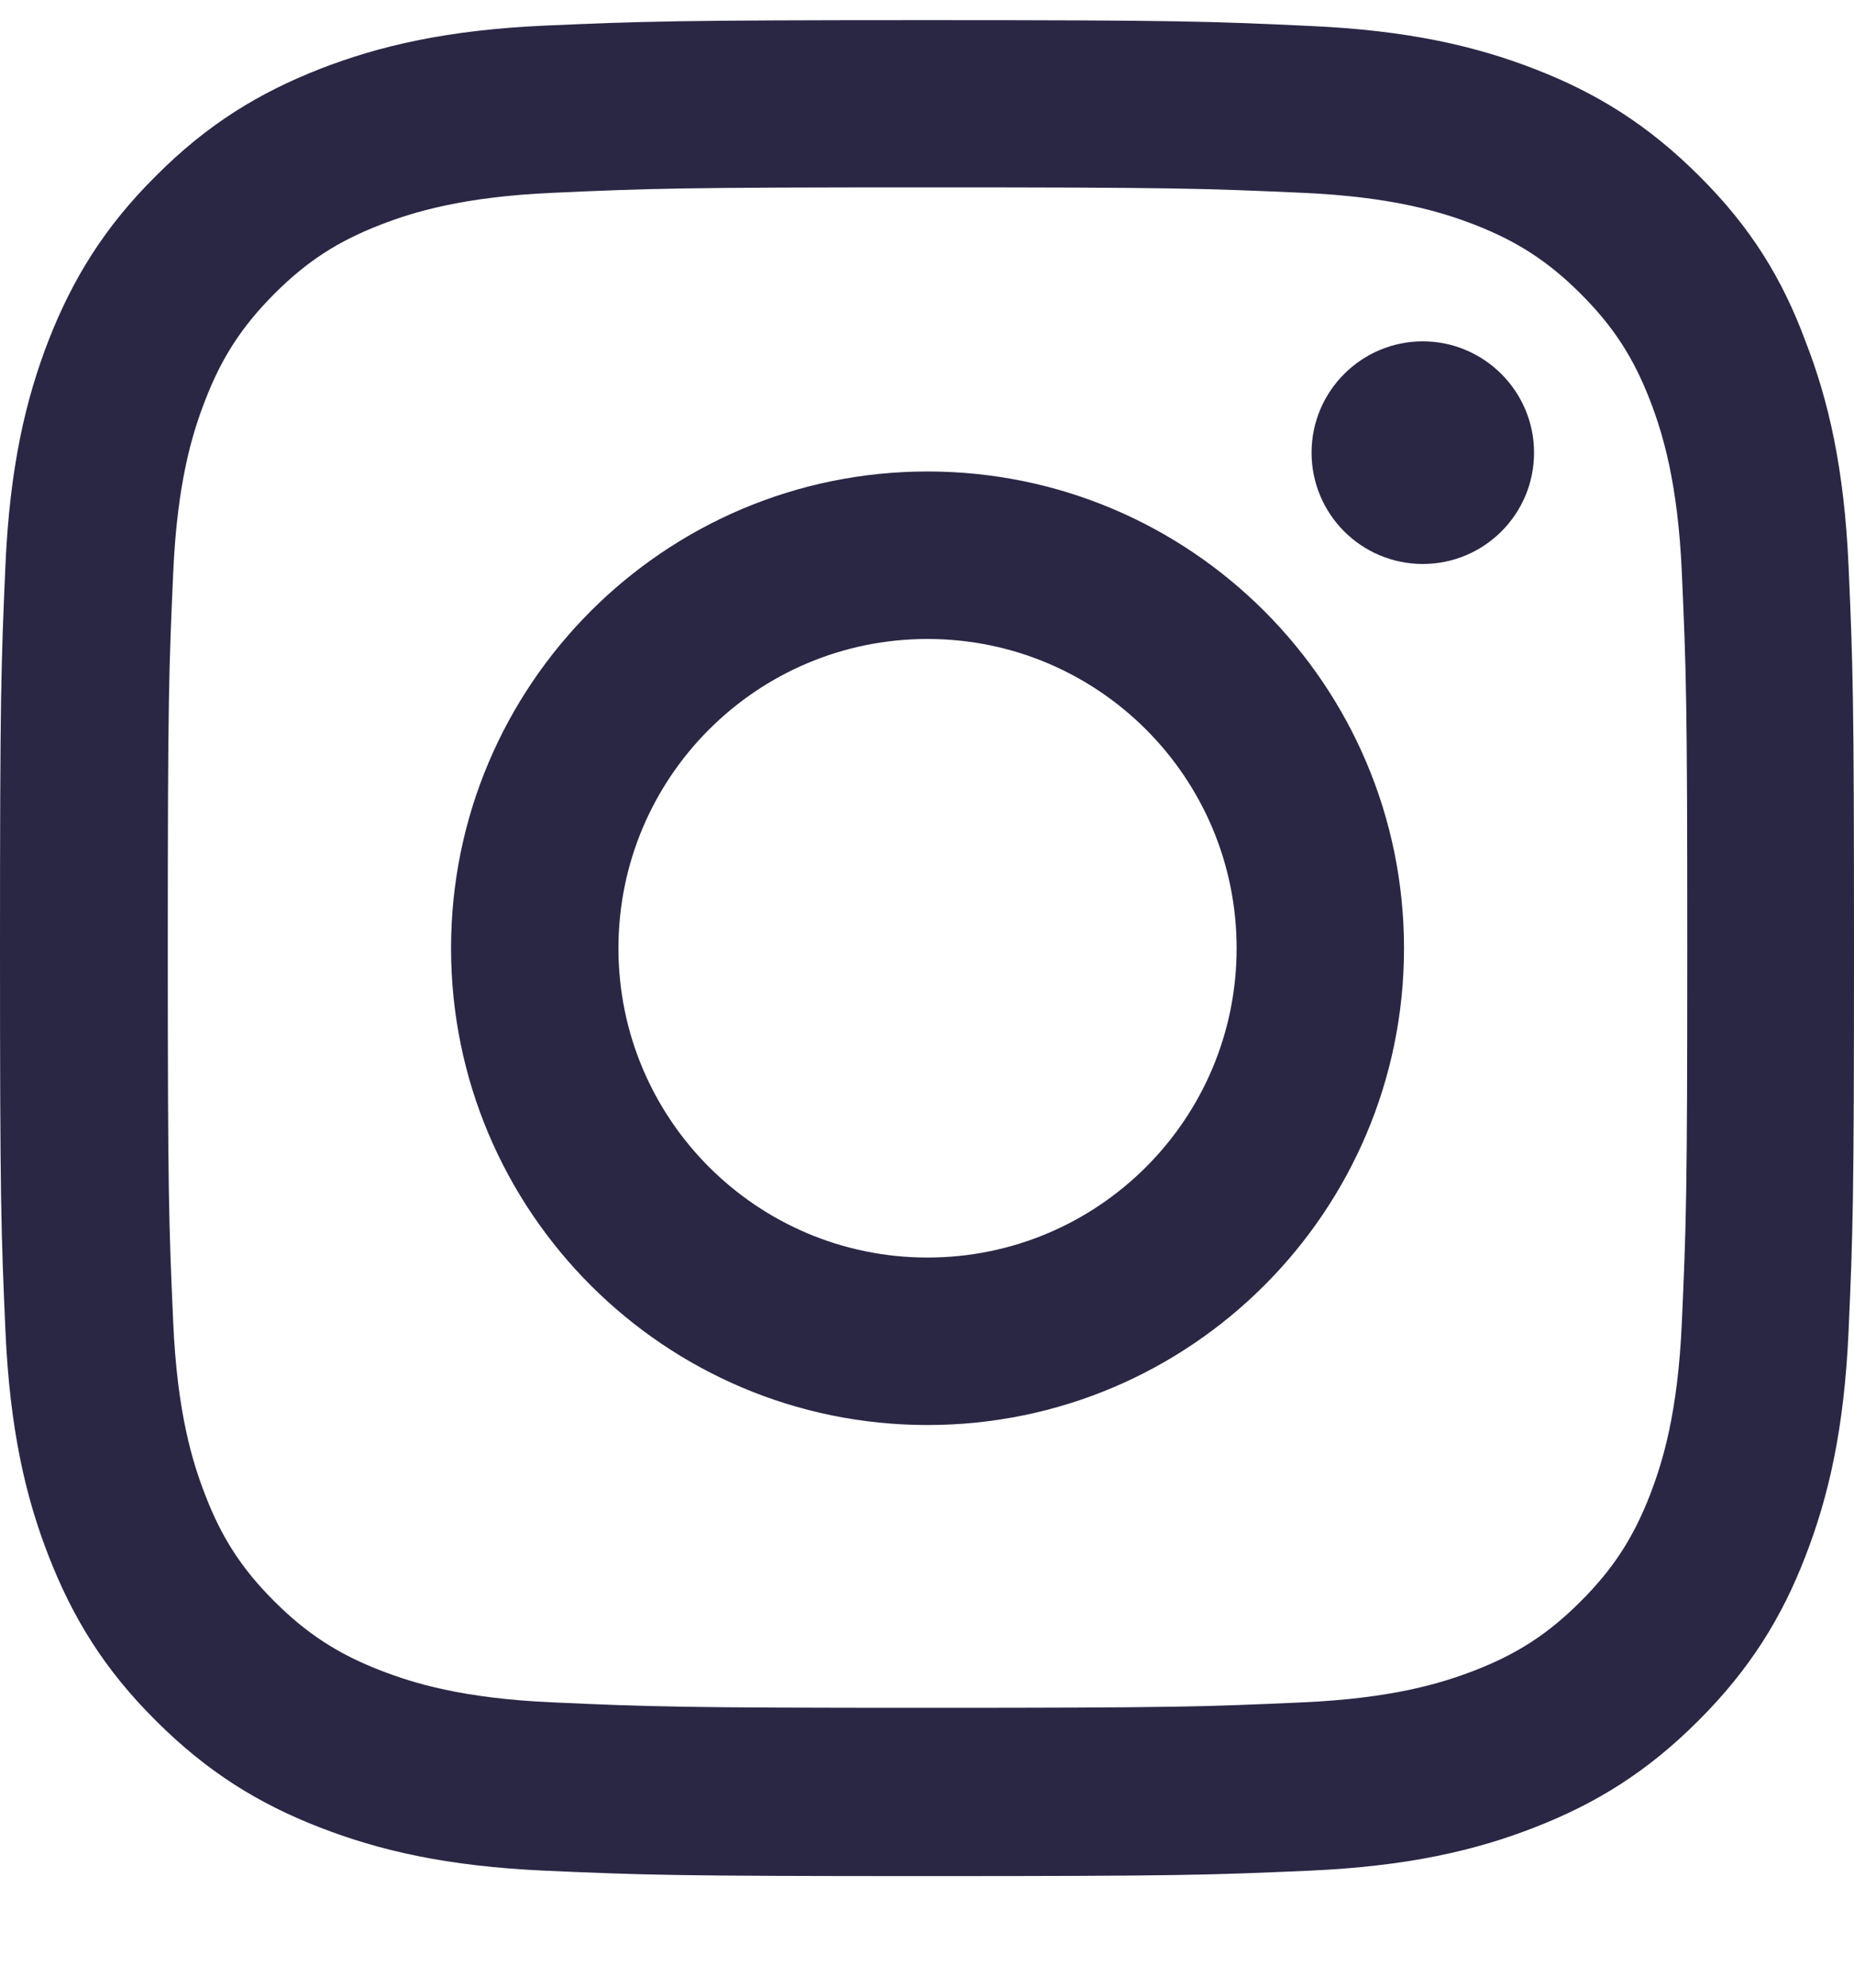 <svg width="14" height="15" viewBox="0 0 14 15" fill="none" xmlns="http://www.w3.org/2000/svg">
  <path d="M7.004 1.414C8.876 1.414 9.097 1.422 9.833 1.455C10.517 1.485 10.886 1.6 11.133 1.695C11.458 1.821 11.694 1.975 11.937 2.218C12.183 2.464 12.334 2.697 12.46 3.022C12.555 3.269 12.67 3.641 12.7 4.322C12.733 5.061 12.741 5.282 12.741 7.151C12.741 9.022 12.733 9.244 12.7 9.98C12.67 10.664 12.555 11.033 12.46 11.28C12.334 11.605 12.181 11.84 11.937 12.084C11.691 12.33 11.458 12.481 11.133 12.607C10.886 12.702 10.514 12.817 9.833 12.847C9.094 12.88 8.873 12.888 7.004 12.888C5.133 12.888 4.911 12.88 4.175 12.847C3.491 12.817 3.122 12.702 2.876 12.607C2.55 12.481 2.315 12.327 2.071 12.084C1.825 11.838 1.674 11.605 1.549 11.28C1.453 11.033 1.338 10.661 1.308 9.98C1.275 9.241 1.267 9.02 1.267 7.151C1.267 5.28 1.275 5.058 1.308 4.322C1.338 3.638 1.453 3.269 1.549 3.022C1.674 2.697 1.828 2.462 2.071 2.218C2.317 1.972 2.55 1.821 2.876 1.695C3.122 1.6 3.494 1.485 4.175 1.455C4.911 1.422 5.133 1.414 7.004 1.414ZM7.004 0.152C5.103 0.152 4.865 0.161 4.118 0.193C3.373 0.226 2.862 0.347 2.419 0.519C1.956 0.7 1.565 0.938 1.176 1.329C0.785 1.717 0.547 2.109 0.367 2.568C0.194 3.014 0.074 3.523 0.041 4.267C0.008 5.017 0 5.255 0 7.156C0 9.058 0.008 9.296 0.041 10.043C0.074 10.787 0.194 11.299 0.367 11.742C0.547 12.204 0.785 12.596 1.176 12.984C1.565 13.373 1.956 13.613 2.416 13.791C2.862 13.964 3.371 14.084 4.115 14.117C4.862 14.15 5.1 14.158 7.001 14.158C8.903 14.158 9.141 14.15 9.888 14.117C10.632 14.084 11.144 13.964 11.587 13.791C12.046 13.613 12.438 13.373 12.826 12.984C13.215 12.596 13.456 12.204 13.633 11.745C13.806 11.299 13.926 10.79 13.959 10.046C13.992 9.299 14 9.061 14 7.159C14 5.258 13.992 5.02 13.959 4.273C13.926 3.529 13.806 3.017 13.633 2.574C13.461 2.109 13.223 1.717 12.832 1.329C12.443 0.94 12.052 0.7 11.592 0.522C11.146 0.349 10.637 0.229 9.893 0.196C9.144 0.161 8.906 0.152 7.004 0.152Z" fill="#2A2745"/>
  <path d="M7.004 3.558C5.018 3.558 3.406 5.17 3.406 7.156C3.406 9.142 5.018 10.754 7.004 10.754C8.99 10.754 10.602 9.142 10.602 7.156C10.602 5.17 8.99 3.558 7.004 3.558ZM7.004 9.49C5.715 9.49 4.67 8.445 4.67 7.156C4.67 5.867 5.715 4.822 7.004 4.822C8.293 4.822 9.338 5.867 9.338 7.156C9.338 8.445 8.293 9.49 7.004 9.49Z" fill="#2A2745"/>
  <path d="M11.584 3.416C11.584 3.881 11.207 4.256 10.744 4.256C10.279 4.256 9.904 3.879 9.904 3.416C9.904 2.951 10.282 2.576 10.744 2.576C11.207 2.576 11.584 2.954 11.584 3.416Z" fill="#2A2745"/>
</svg>